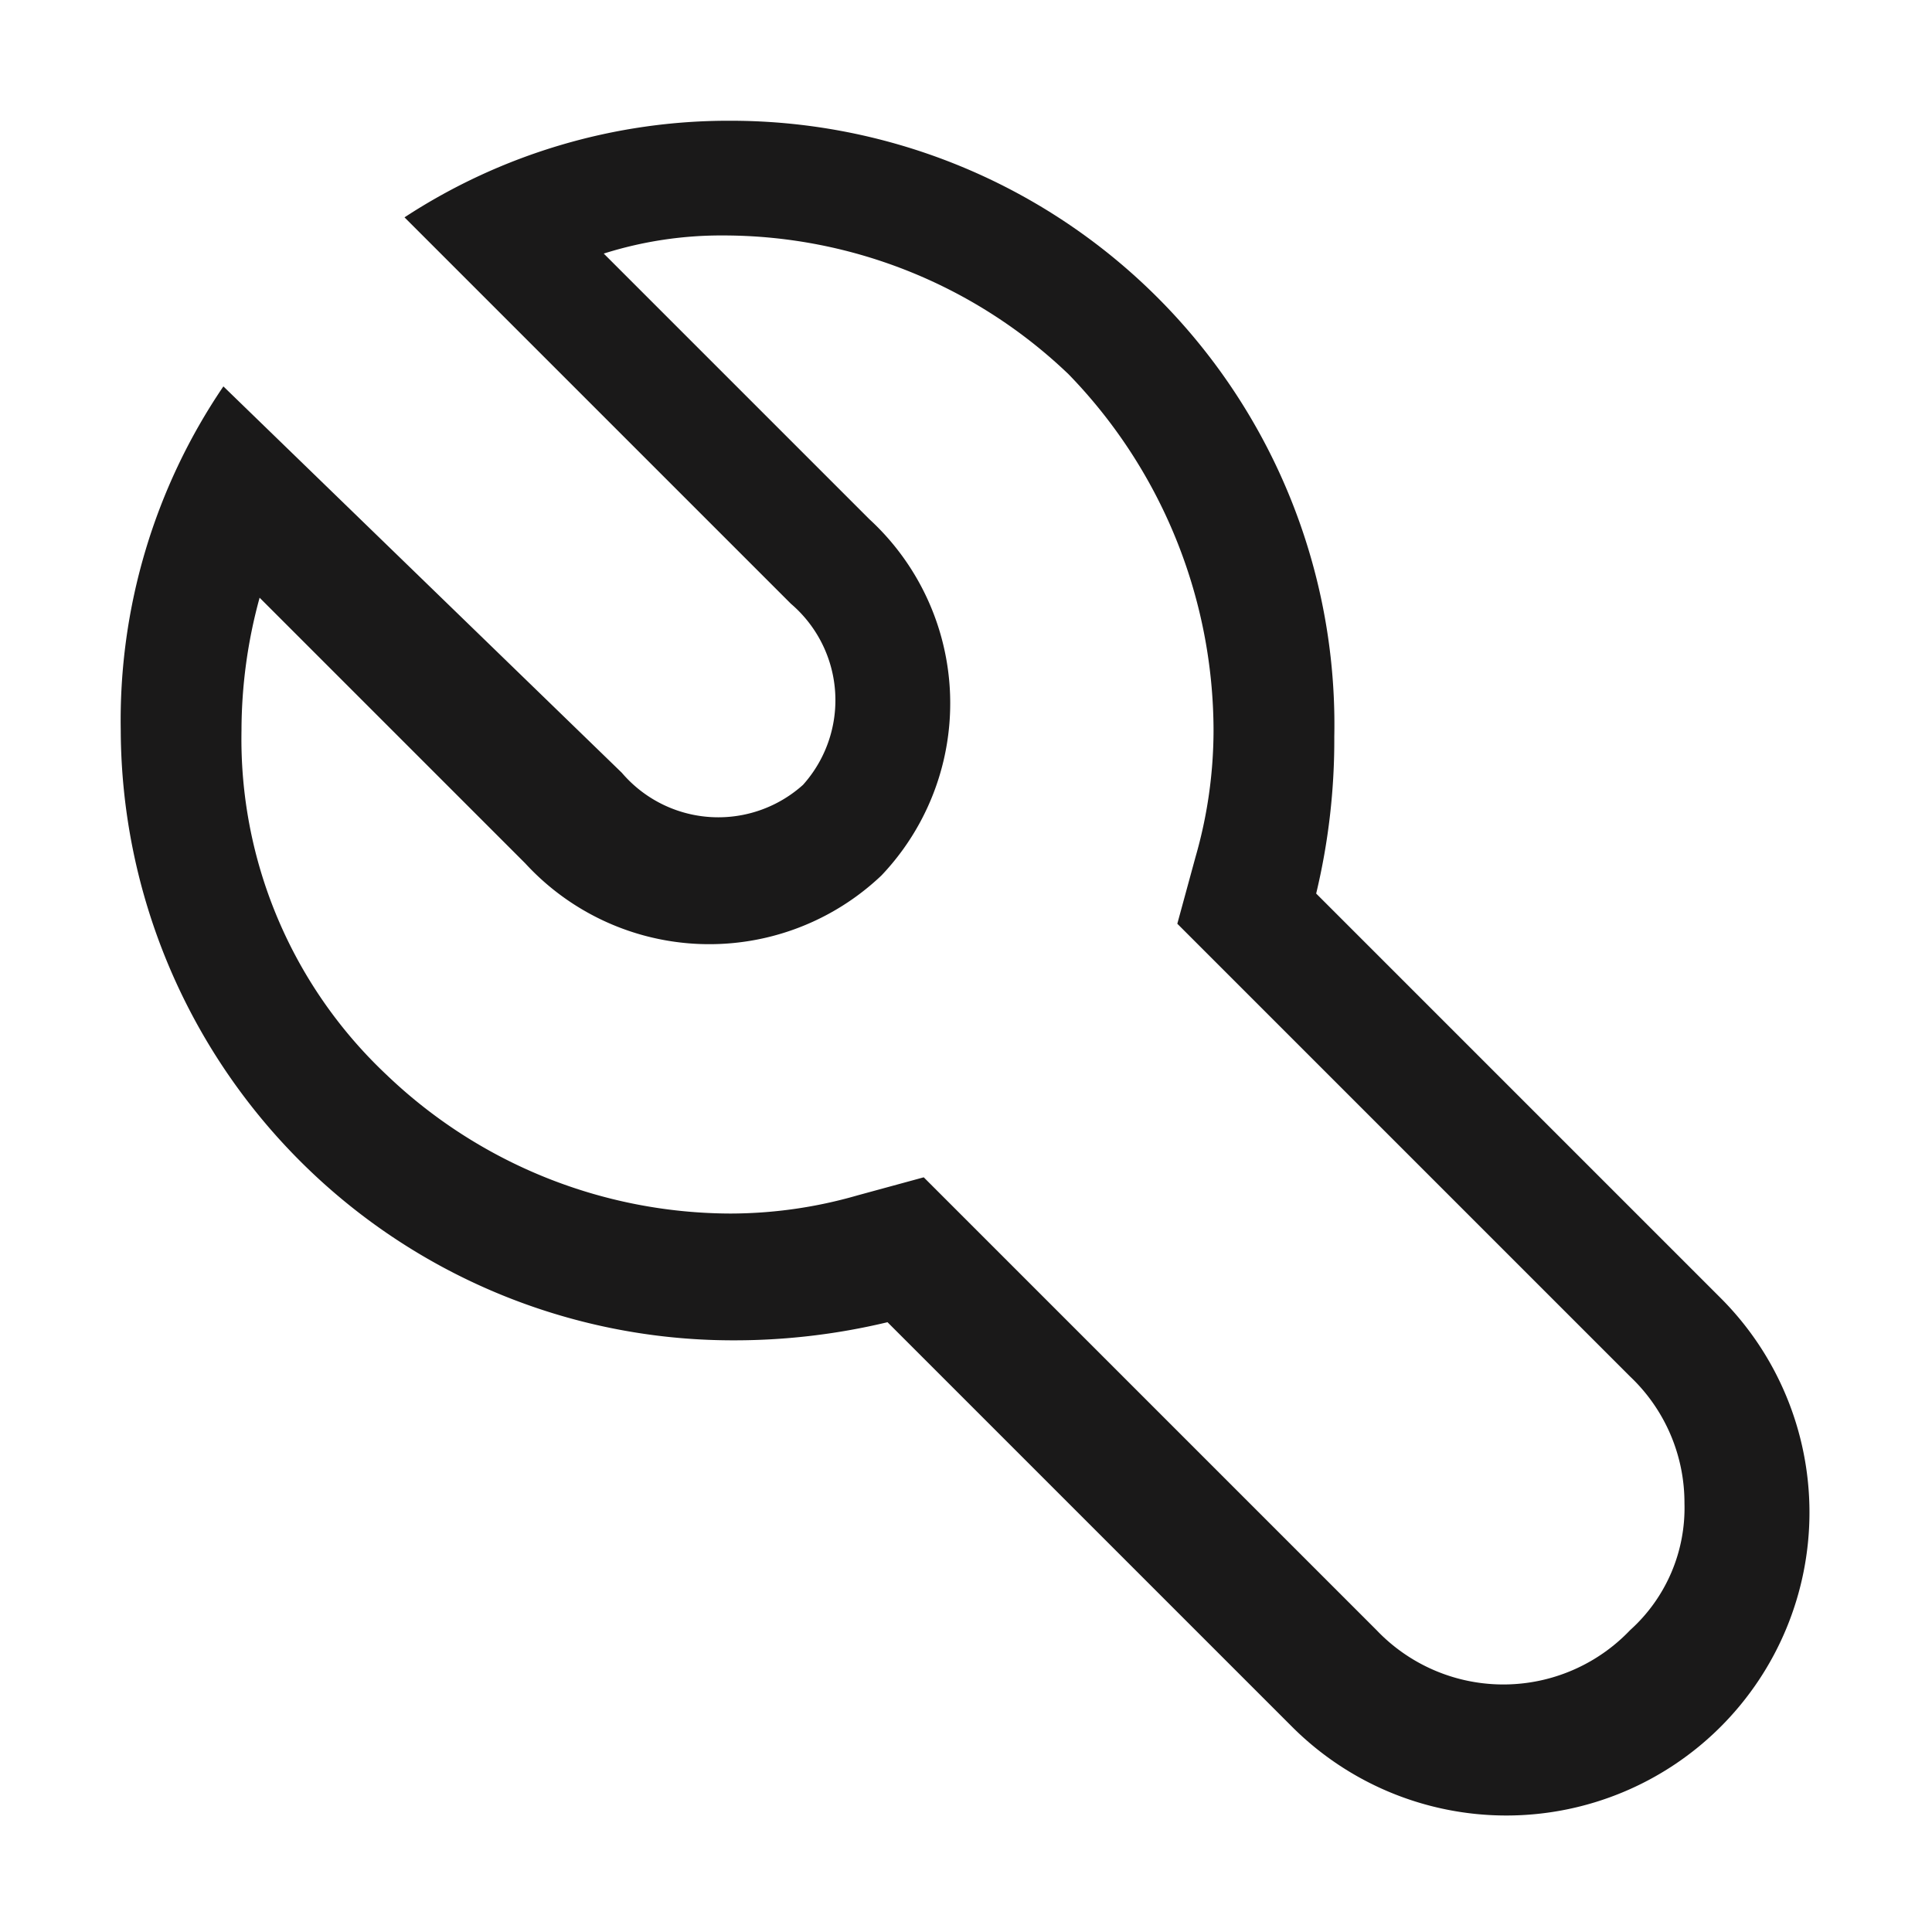 <svg width="20px" height="20px" viewBox="0 0 32 32" xmlns="http://www.w3.org/2000/svg" >
<path fill="#1A1919" d="M12.1,2A9.8,9.8,0,0,0,6.7,3.6L13.1,10a2.1,2.1,0,0,1,.2,3,2.1,2.1,0,0,1-3-.2L3.7,6.4A9.84,9.84,0,0,0,2,12.1,10.14,10.14,0,0,0,12.1,22.2a10.9,10.9,0,0,0,2.6-.3l6.7,6.7a5,5,0,0,0,7.1-7.1l-6.7-6.7a10.9,10.9,0,0,0,.3-2.6A10,10,0,0,0,12.1,2Zm8,10.1a7.61,7.61,0,0,1-.3,2.1l-.3,1.1.8.8L27,22.8a2.88,2.88,0,0,1,.9,2.1A2.72,2.72,0,0,1,27,27a2.9,2.9,0,0,1-4.2,0l-6.7-6.7-.8-.8-1.1.3a7.61,7.61,0,0,1-2.1.3,8.27,8.27,0,0,1-5.7-2.3A7.63,7.63,0,0,1,4,12.1a8.33,8.33,0,0,1,.3-2.2l4.4,4.4a4.14,4.14,0,0,0,5.9.2,4.14,4.14,0,0,0-.2-5.9L10,4.2a6.45,6.45,0,0,1,2-.3,8.27,8.27,0,0,1,5.7,2.3A8.49,8.49,0,0,1,20.1,12.1Z"/>
</svg>